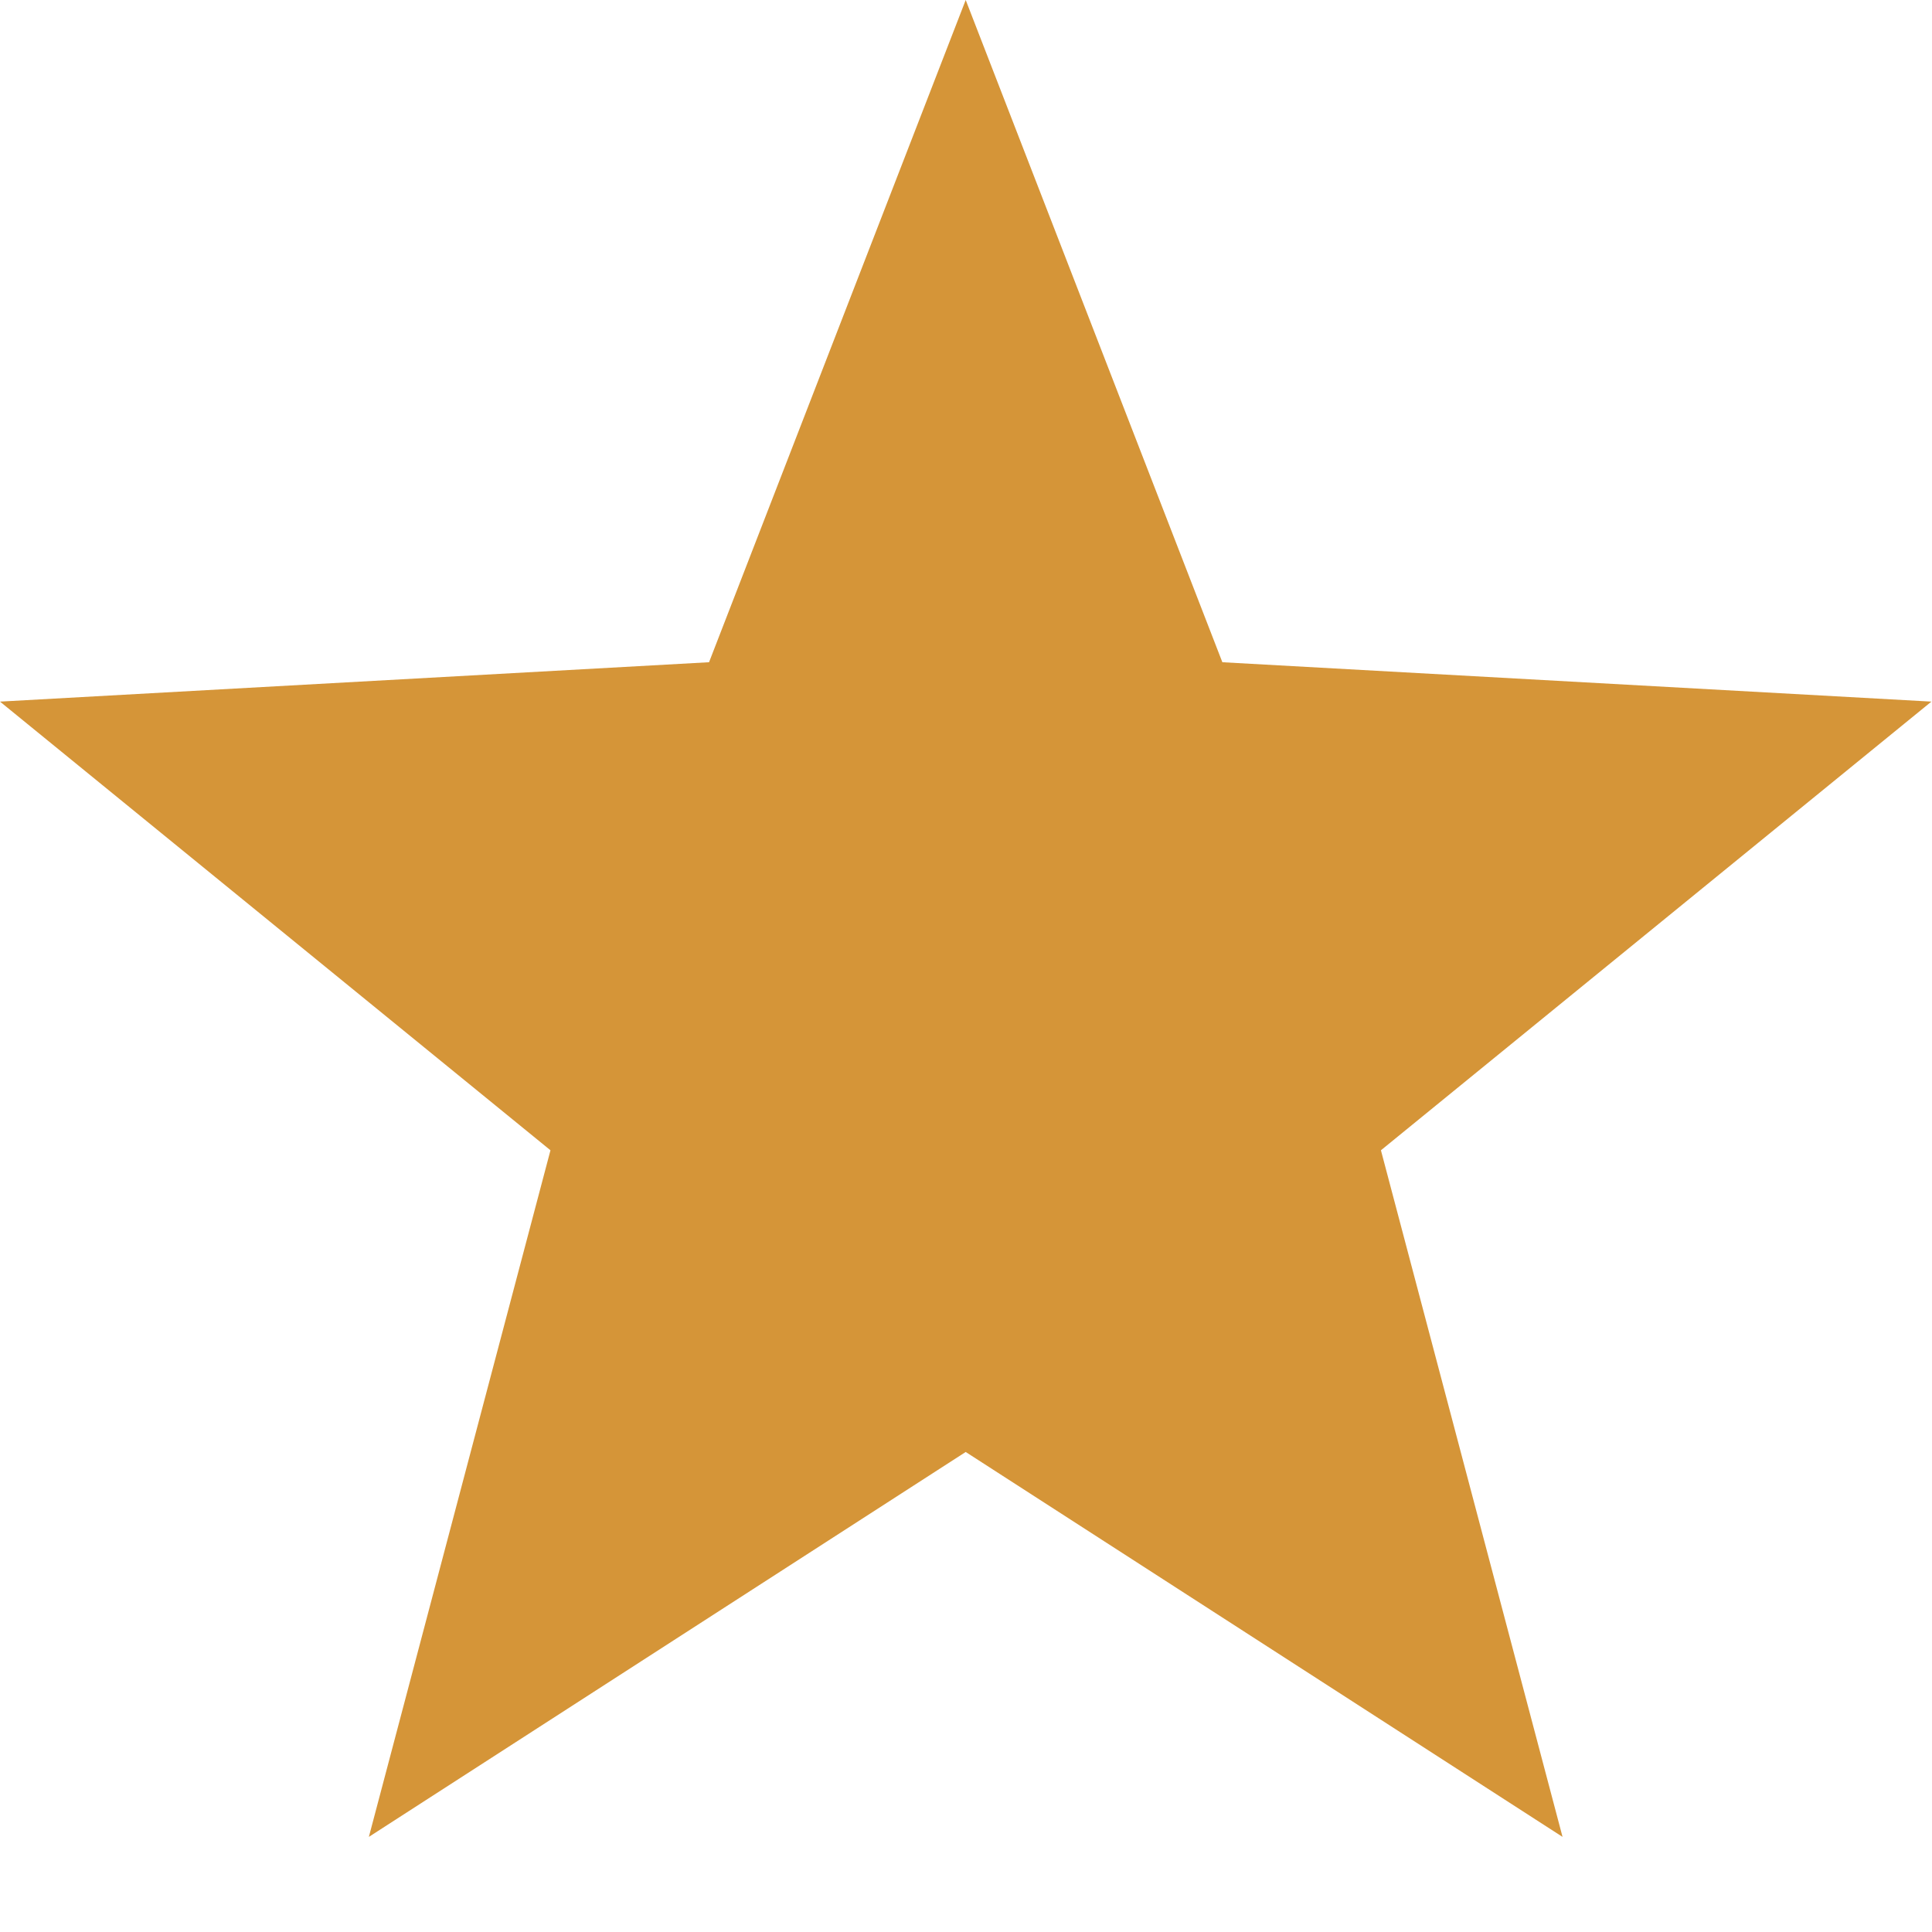 <svg xmlns="http://www.w3.org/2000/svg" width="13" height="13" viewBox="0 0 13 13">
  <polygon fill="#d59538" fill-rule="evenodd" points="6.498 9.77 2.482 12.36 3.704 7.74 0 4.721 4.771 4.456 6.498 0 8.225 4.456 12.996 4.721 9.292 7.74 10.514 12.36"/>
</svg>
